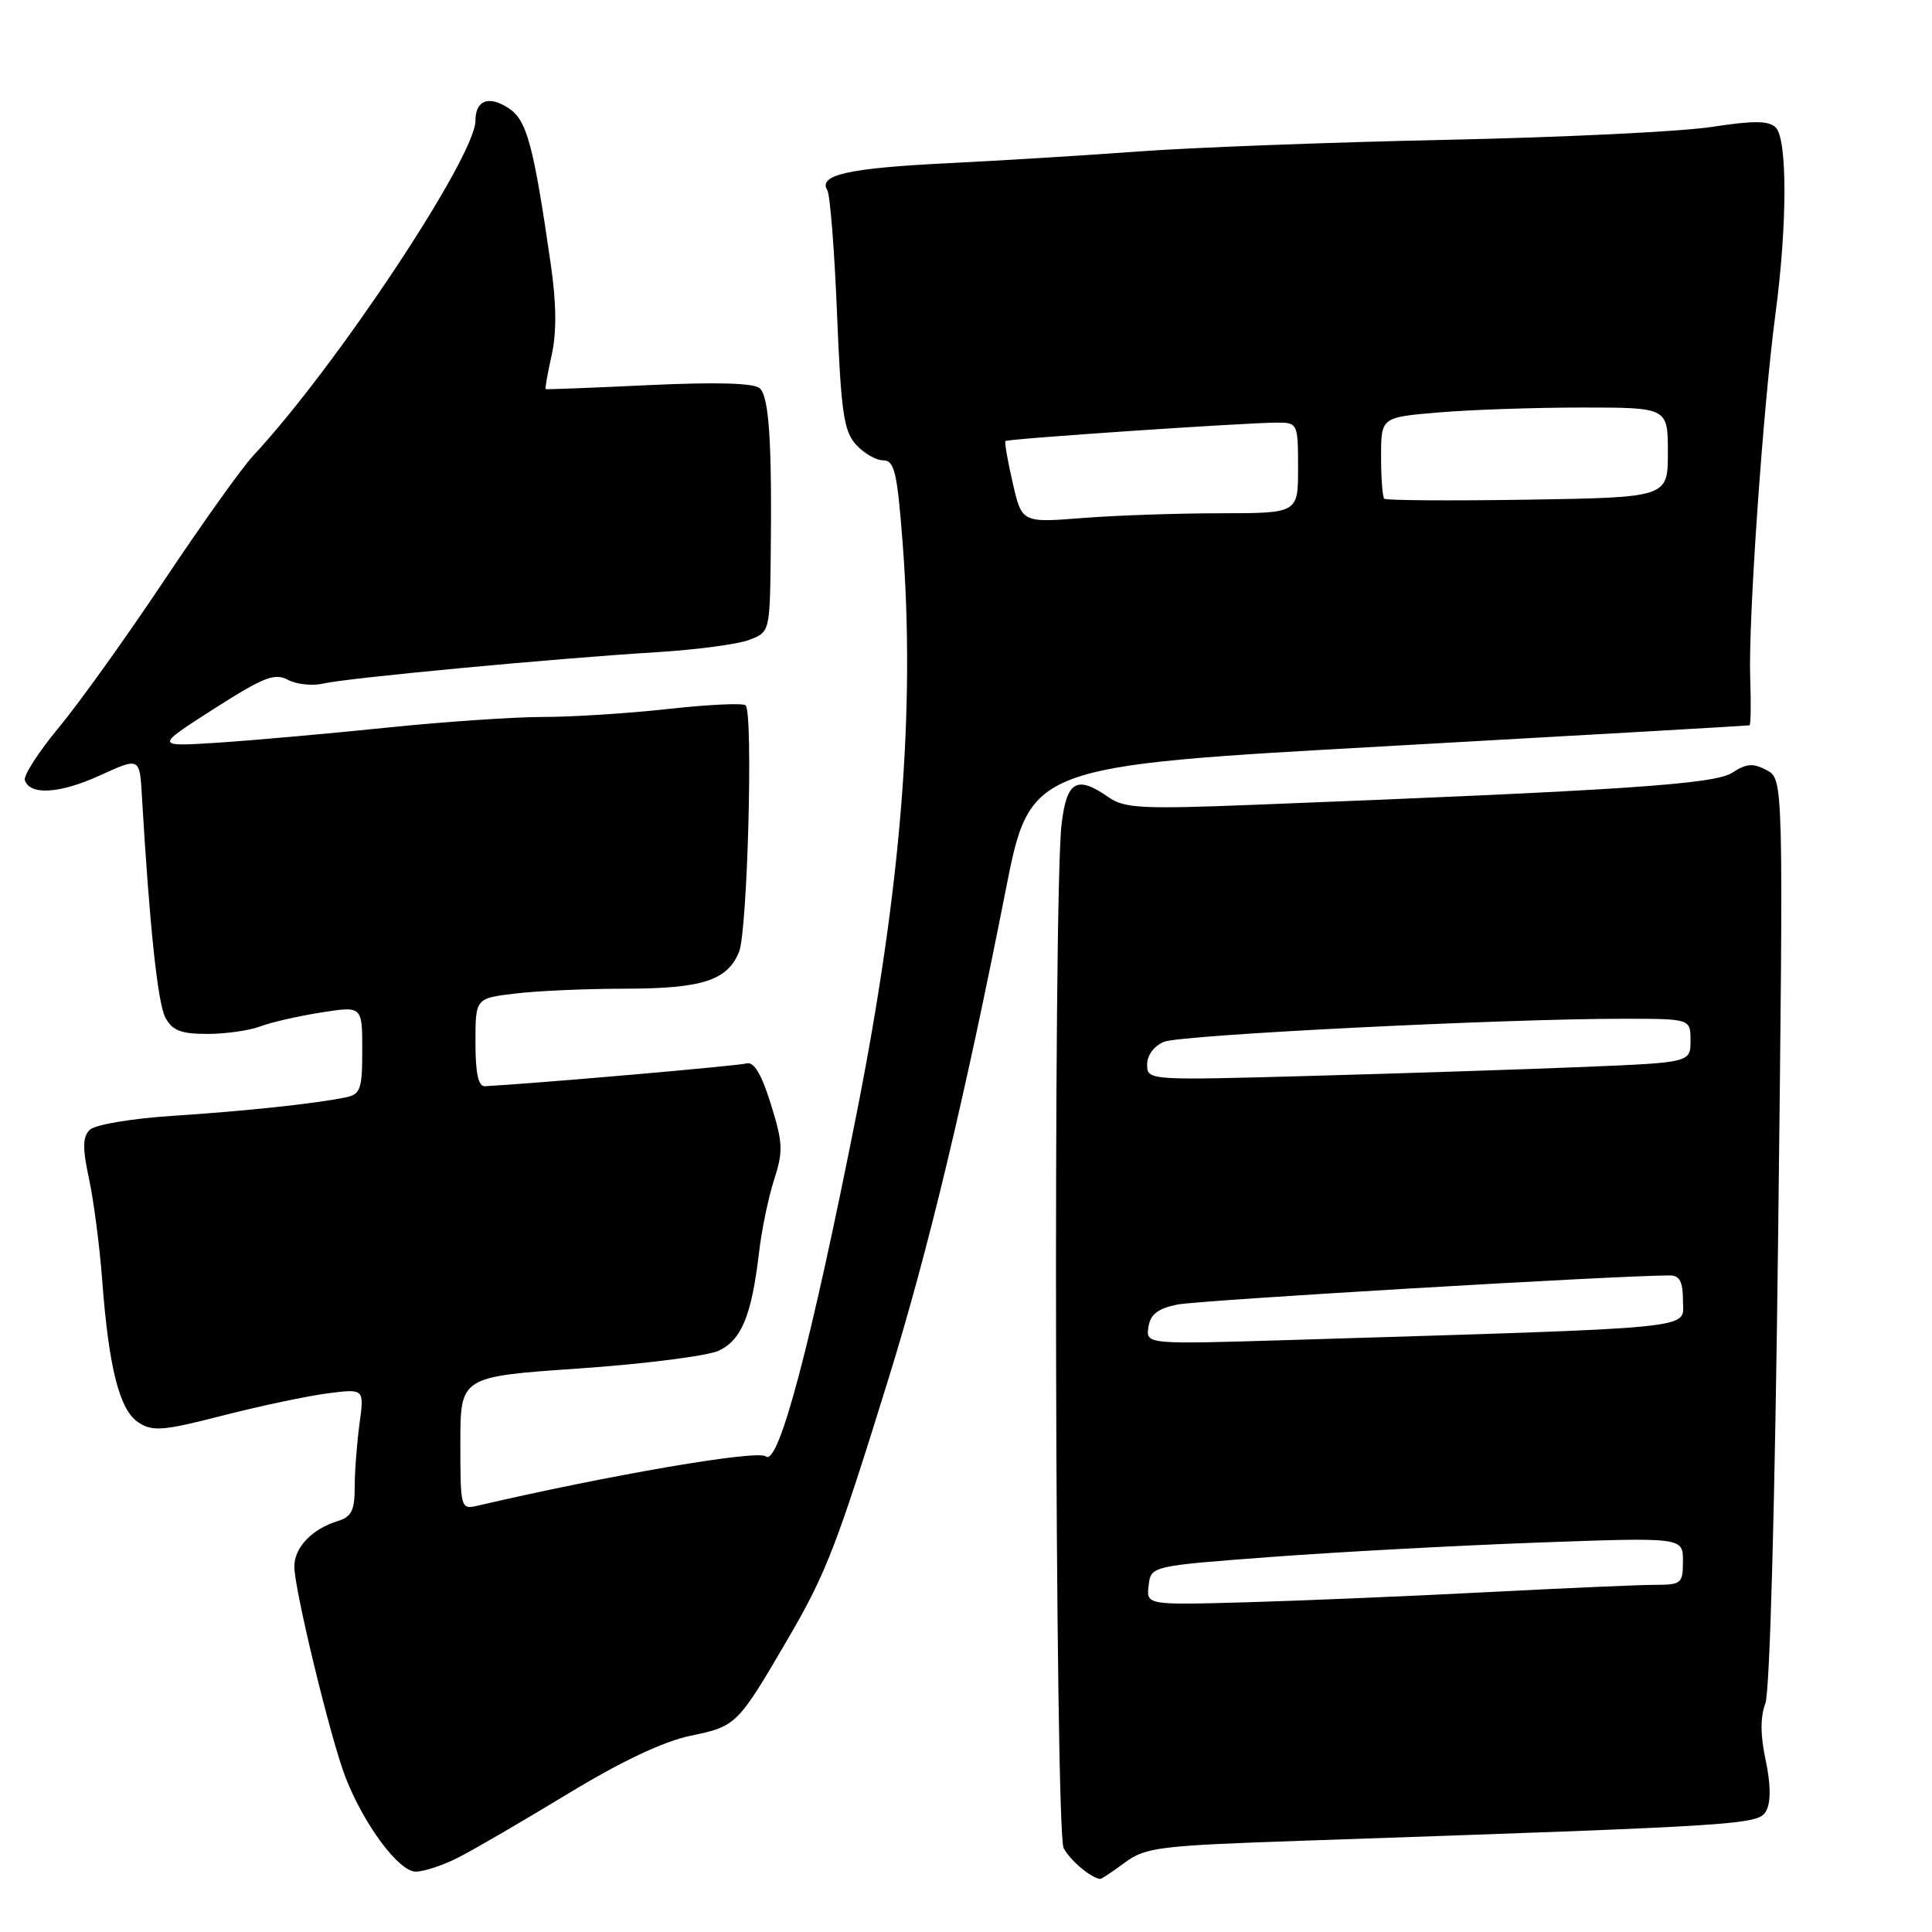 <?xml version="1.0" encoding="UTF-8" standalone="no"?>
<!DOCTYPE svg PUBLIC "-//W3C//DTD SVG 1.1//EN" "http://www.w3.org/Graphics/SVG/1.1/DTD/svg11.dtd" >
<svg xmlns="http://www.w3.org/2000/svg" xmlns:xlink="http://www.w3.org/1999/xlink" version="1.1" viewBox="0 0 256 256">
 <g >
 <path fill="currentColor"
d=" M 149.05 246.80 C 151.80 244.77 153.58 244.55 172.76 243.90 C 232.02 241.87 233.04 241.80 234.05 239.90 C 234.66 238.76 234.63 236.37 233.96 233.24 C 233.25 229.94 233.24 227.51 233.92 225.71 C 234.52 224.12 235.20 199.15 235.62 163.15 C 236.32 103.24 236.32 103.24 234.09 102.05 C 232.30 101.09 231.41 101.16 229.53 102.39 C 227.19 103.92 215.13 104.73 165.89 106.65 C 151.37 107.22 148.98 107.10 146.91 105.65 C 142.68 102.69 141.34 103.46 140.66 109.25 C 139.52 119.07 139.78 242.71 140.94 244.89 C 141.83 246.55 144.55 248.84 145.79 248.97 C 145.95 248.99 147.42 248.01 149.05 246.80 Z  M 60.79 246.10 C 62.83 245.06 69.35 241.26 75.27 237.67 C 82.35 233.37 87.92 230.74 91.53 229.99 C 97.58 228.74 97.74 228.58 104.49 217.00 C 109.47 208.46 110.89 204.78 117.79 182.50 C 123.00 165.67 127.84 145.47 133.25 118.00 C 136.50 101.50 136.50 101.50 184.00 98.86 C 210.12 97.40 231.64 96.16 231.82 96.11 C 231.99 96.05 232.03 93.19 231.91 89.75 C 231.65 82.22 233.61 53.99 235.27 41.50 C 236.83 29.77 236.84 18.44 235.30 16.90 C 234.38 15.98 232.40 15.96 226.80 16.82 C 222.78 17.44 206.90 18.21 191.50 18.53 C 176.10 18.86 157.88 19.55 151.00 20.06 C 144.12 20.57 132.65 21.28 125.50 21.63 C 112.41 22.28 108.38 23.18 109.62 25.19 C 109.99 25.79 110.57 33.16 110.91 41.55 C 111.44 54.58 111.80 57.13 113.42 58.91 C 114.46 60.06 116.09 61.00 117.04 61.00 C 118.51 61.00 118.88 62.56 119.59 71.75 C 121.31 94.01 119.41 117.68 113.52 147.48 C 107.45 178.13 103.16 194.37 101.47 192.98 C 100.39 192.08 80.88 195.42 63.25 199.52 C 61.05 200.03 61.00 199.85 61.00 191.22 C 61.00 182.41 61.00 182.41 76.75 181.33 C 85.41 180.73 93.72 179.67 95.22 178.98 C 98.26 177.56 99.59 174.32 100.57 166.00 C 100.92 162.97 101.83 158.61 102.58 156.29 C 103.79 152.57 103.74 151.42 102.14 146.29 C 100.89 142.29 99.89 140.63 98.91 140.91 C 97.82 141.23 71.08 143.56 64.25 143.93 C 63.38 143.98 63.00 142.20 63.00 138.14 C 63.00 132.28 63.00 132.28 68.25 131.65 C 71.14 131.30 77.64 131.01 82.70 131.01 C 93.05 131.00 96.38 129.93 97.93 126.12 C 99.05 123.36 99.82 94.49 98.80 93.46 C 98.47 93.14 93.90 93.35 88.64 93.93 C 83.38 94.52 75.89 95.00 72.00 95.00 C 68.10 95.00 58.75 95.64 51.21 96.42 C 43.67 97.20 33.67 98.09 29.00 98.40 C 20.50 98.95 20.50 98.95 28.29 93.96 C 34.92 89.72 36.39 89.14 38.15 90.08 C 39.29 90.69 41.41 90.91 42.86 90.57 C 46.02 89.83 73.69 87.23 87.00 86.42 C 92.22 86.10 97.74 85.37 99.25 84.80 C 101.97 83.77 102.00 83.67 102.12 74.13 C 102.31 58.73 101.92 52.57 100.67 51.45 C 99.90 50.75 94.91 50.61 86.00 51.03 C 78.58 51.38 72.41 51.62 72.31 51.56 C 72.20 51.50 72.56 49.47 73.10 47.05 C 73.77 44.08 73.73 40.22 72.99 35.08 C 70.69 19.16 69.82 15.93 67.40 14.34 C 64.76 12.61 63.00 13.27 63.00 15.99 C 63.00 20.75 44.48 48.67 33.56 60.37 C 32.08 61.94 26.79 69.37 21.78 76.87 C 16.78 84.37 10.49 93.15 7.81 96.38 C 5.12 99.62 3.09 102.77 3.29 103.38 C 3.96 105.42 7.95 105.17 13.26 102.74 C 18.50 100.35 18.50 100.35 18.80 105.42 C 19.81 122.70 20.90 132.94 21.91 134.83 C 22.83 136.55 23.98 137.00 27.47 137.00 C 29.89 137.00 33.05 136.55 34.48 136.01 C 35.92 135.46 39.55 134.63 42.55 134.16 C 48.00 133.30 48.00 133.30 48.00 139.13 C 48.00 144.38 47.77 145.01 45.75 145.42 C 41.60 146.26 32.58 147.22 22.80 147.86 C 17.35 148.22 12.56 149.03 11.88 149.72 C 10.94 150.66 10.92 152.15 11.80 156.22 C 12.42 159.12 13.20 165.10 13.53 169.50 C 14.41 181.25 15.83 186.84 18.34 188.48 C 20.23 189.71 21.61 189.60 29.50 187.57 C 34.45 186.30 40.70 184.98 43.39 184.63 C 48.27 184.00 48.27 184.00 47.64 188.64 C 47.29 191.19 47.00 194.99 47.00 197.07 C 47.00 200.14 46.57 201.00 44.75 201.55 C 41.35 202.59 39.00 205.05 39.00 207.57 C 39.00 210.62 43.83 230.50 45.78 235.50 C 48.25 241.83 52.85 248.00 55.09 248.00 C 56.18 248.00 58.75 247.15 60.79 246.10 Z  M 152.20 210.09 C 152.50 207.50 152.50 207.50 168.50 206.30 C 177.30 205.64 193.16 204.79 203.75 204.40 C 223.00 203.70 223.00 203.70 223.00 206.85 C 223.00 209.82 222.79 210.00 219.28 210.00 C 217.24 210.00 207.22 210.44 197.03 210.97 C 186.84 211.50 172.51 212.10 165.20 212.31 C 151.90 212.68 151.90 212.68 152.20 210.09 Z  M 152.17 175.86 C 152.42 174.16 153.39 173.40 156.00 172.86 C 158.79 172.29 214.37 169.00 221.27 169.00 C 222.57 169.00 223.00 169.84 223.00 172.39 C 223.00 176.18 226.23 175.86 171.17 177.55 C 151.84 178.14 151.84 178.14 152.17 175.86 Z  M 152.00 141.06 C 152.00 139.82 152.92 138.58 154.25 138.04 C 156.54 137.12 199.30 134.98 215.25 134.99 C 224.00 135.00 224.00 135.00 224.00 137.90 C 224.00 140.79 224.00 140.79 209.75 141.38 C 201.91 141.70 185.71 142.23 173.75 142.56 C 152.12 143.16 152.00 143.16 152.00 141.06 Z  M 134.19 63.98 C 133.51 61.08 133.09 58.58 133.23 58.44 C 133.54 58.14 165.07 56.00 169.25 56.00 C 171.94 56.00 172.00 56.12 172.00 62.00 C 172.00 68.00 172.00 68.00 161.75 68.01 C 156.11 68.01 147.88 68.29 143.45 68.64 C 135.40 69.27 135.40 69.27 134.19 63.98 Z  M 183.41 66.08 C 183.19 65.85 183.00 63.33 183.00 60.48 C 183.00 55.29 183.00 55.29 190.65 54.65 C 194.86 54.29 203.41 54.00 209.65 54.00 C 221.00 54.00 221.00 54.00 221.00 59.96 C 221.00 65.91 221.00 65.91 202.41 66.21 C 192.19 66.37 183.64 66.31 183.41 66.08 Z "/>
</g>
</svg>